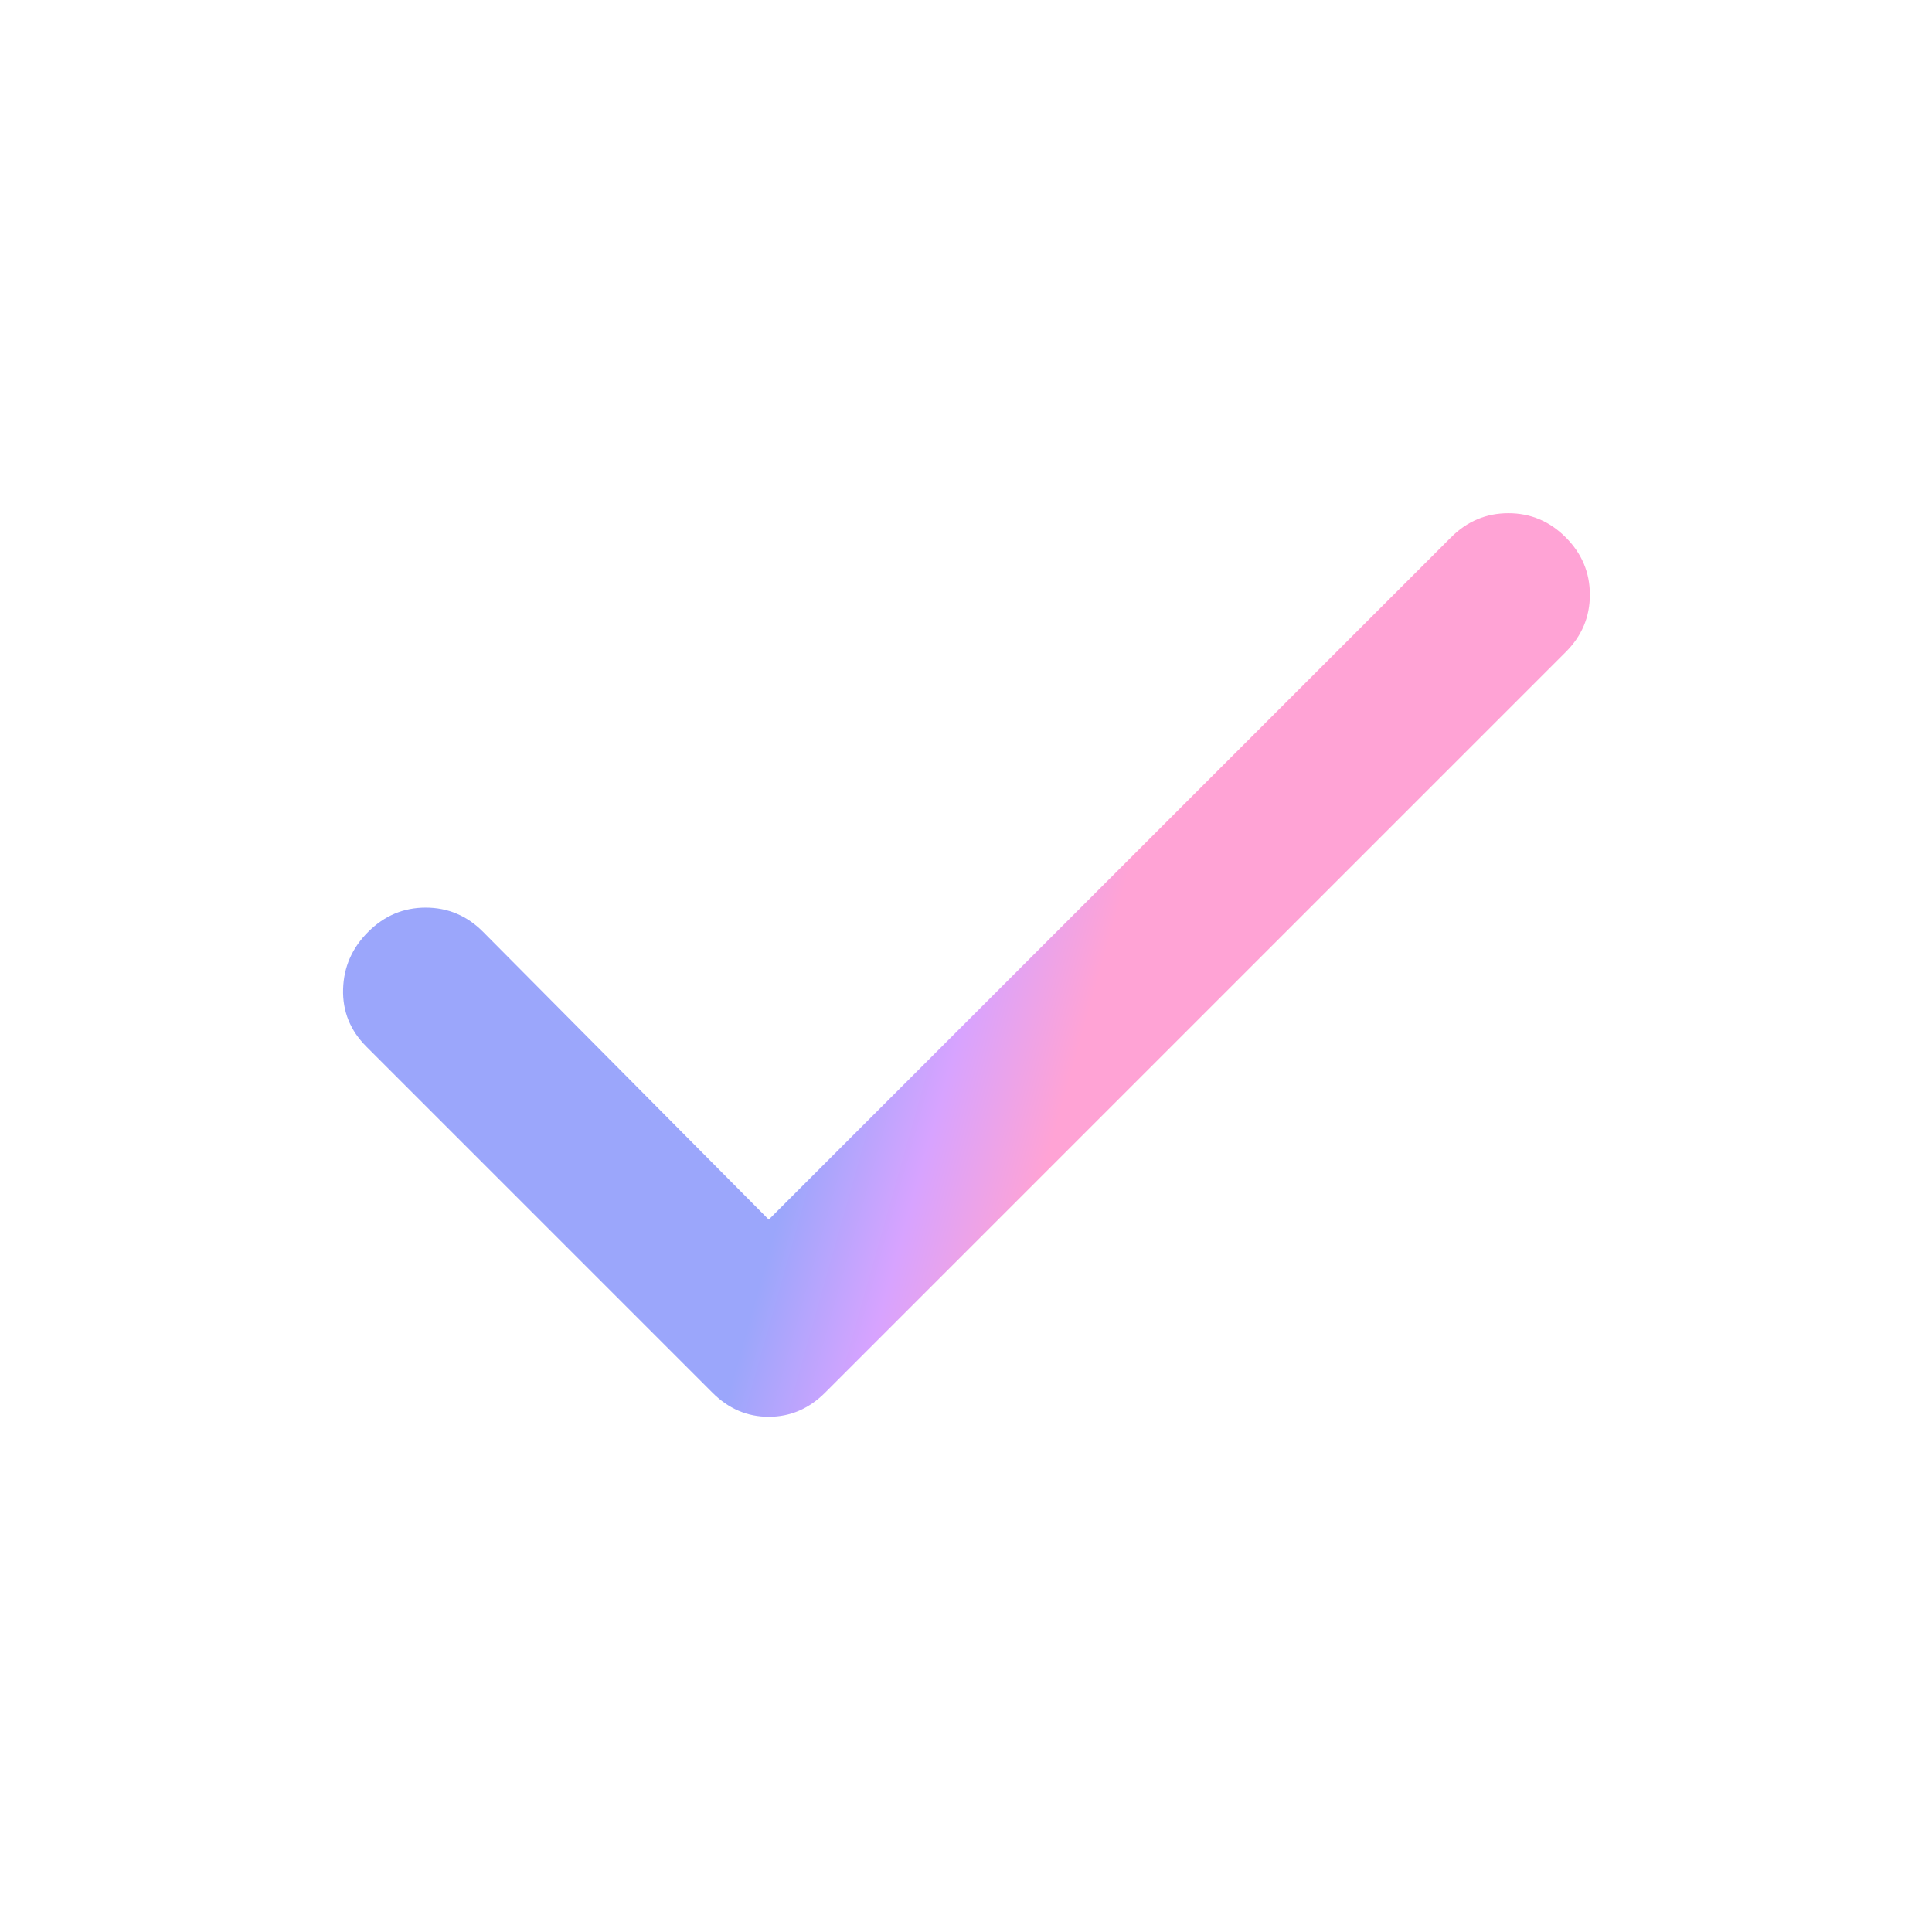 <svg width="46" height="46" viewBox="0 0 46 46" fill="none" xmlns="http://www.w3.org/2000/svg">
<g id="material-symbols:done-rounded">
<path id="Vector" d="M18.304 29.038L34.548 12.794C34.931 12.41 35.387 12.219 35.914 12.219C36.442 12.219 36.897 12.41 37.279 12.794C37.663 13.177 37.854 13.633 37.854 14.16C37.854 14.688 37.663 15.143 37.279 15.525L19.646 33.158C19.262 33.542 18.815 33.733 18.304 33.733C17.793 33.733 17.346 33.542 16.962 33.158L8.721 24.917C8.338 24.533 8.154 24.078 8.169 23.55C8.184 23.022 8.384 22.567 8.769 22.185C9.152 21.802 9.608 21.61 10.135 21.61C10.663 21.61 11.118 21.802 11.5 22.185L18.304 29.038Z" fill="url(#paint0_linear_35_3238)"/>
</g>
<defs>
<linearGradient id="paint0_linear_35_3238" x1="20.537" y1="21.885" x2="26.214" y2="23.491" gradientUnits="userSpaceOnUse">
<stop stop-color="#9BA6FB"/>
<stop offset="0.503" stop-color="#D7A3FF"/>
<stop offset="0.982" stop-color="#FFA3D5"/>
</linearGradient>
</defs>
</svg>
